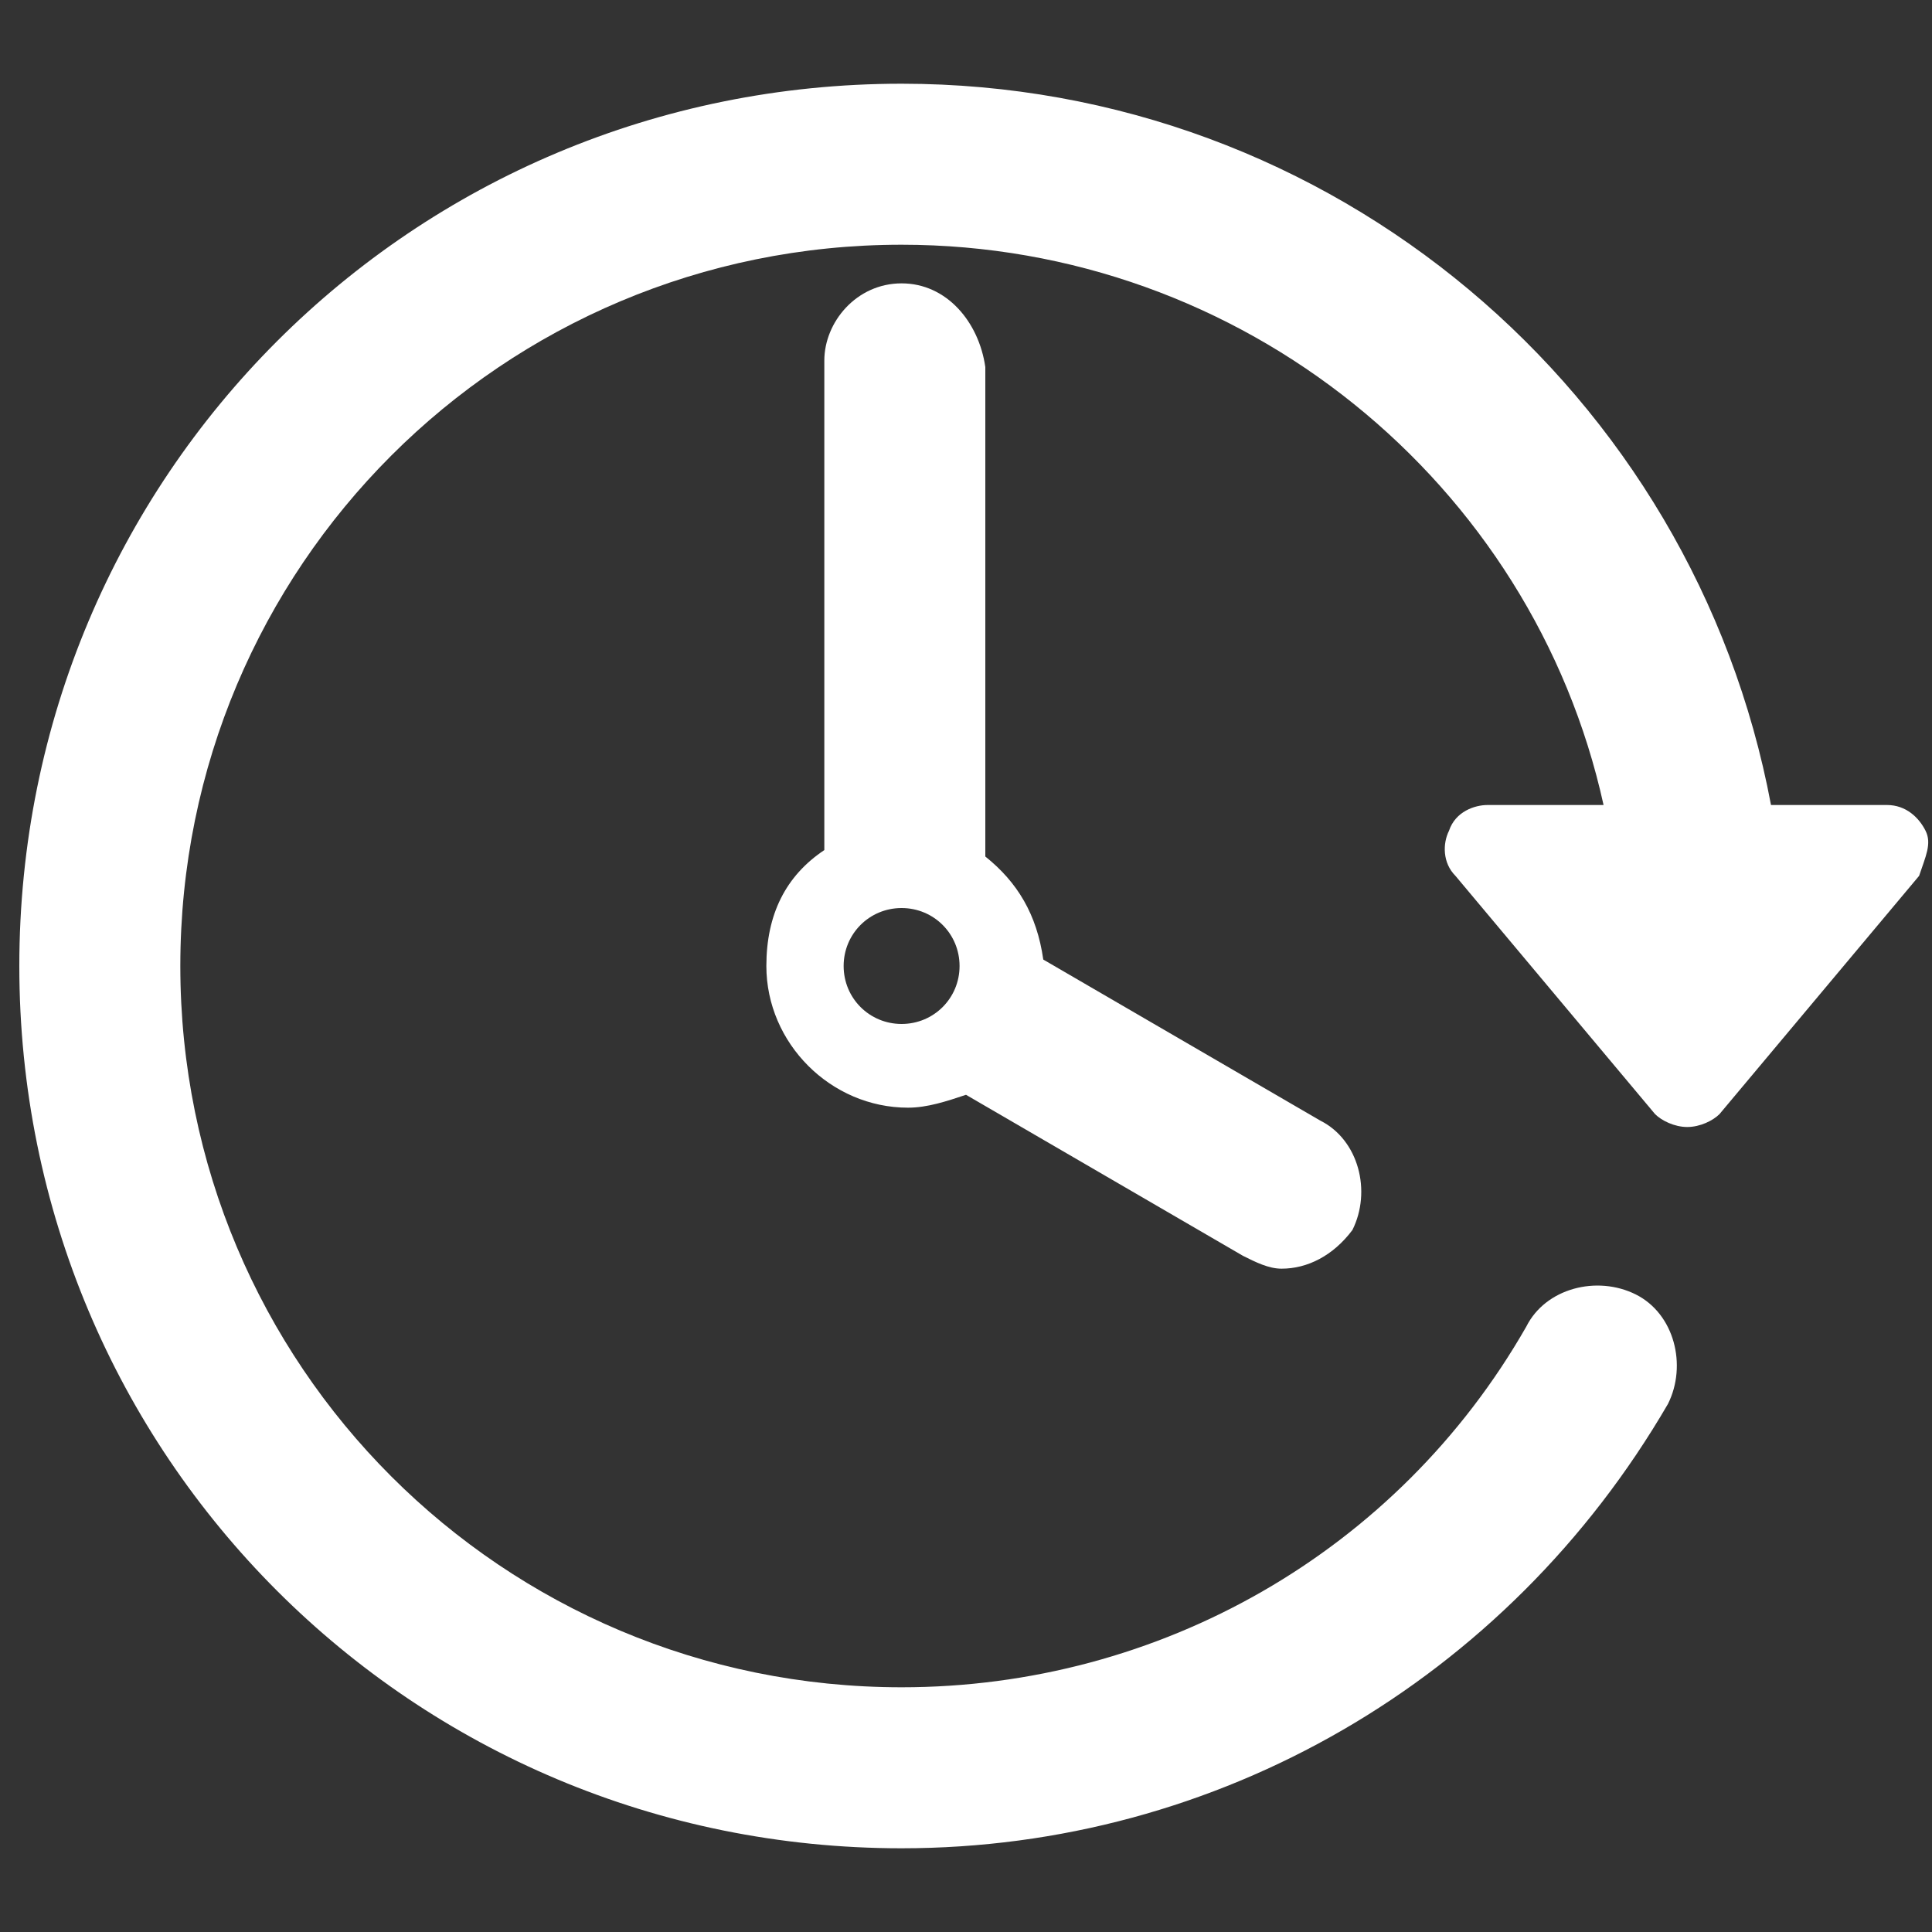 <?xml version="1.0" encoding="utf-8"?>
<!-- Generator: Adobe Illustrator 19.2.1, SVG Export Plug-In . SVG Version: 6.00 Build 0)  -->
<svg version="1.1" id="Camada_1" xmlns="http://www.w3.org/2000/svg" xmlns:xlink="http://www.w3.org/1999/xlink" x="0px" y="0px"
	 viewBox="0 0 30 30" style="enable-background:new 0 0 30 30;" xml:space="preserve">
<rect x="0" y="0" width="30" height="30" fill="#333333" stroke="none"/>
<style type="text/css">
	.st0{fill:#FFFFFF;}
</style>
<g>
	<g id="Layer_1_65_">
		<g>
			<path class="st0" d="M29.9,12.9c-0.1-0.2-0.3-0.4-0.6-0.4h-1.8C26.3,6.1,20.7,1.3,14,1.3C6.4,1.3,0.3,7.4,0.3,15
				S6.4,28.7,14,28.7c4.9,0,9.4-2.6,11.9-6.9c0.3-0.6,0.1-1.4-0.5-1.7c-0.6-0.3-1.4-0.1-1.7,0.5c-2,3.5-5.7,5.6-9.7,5.6
				c-6.2,0-11.2-5-11.2-11.2c0-6.2,5-11.2,11.2-11.2c5.3,0,9.8,3.7,10.9,8.7h-1.8c-0.2,0-0.5,0.1-0.6,0.4c-0.1,0.2-0.1,0.5,0.1,0.7
				l3.1,3.7c0.1,0.1,0.3,0.2,0.5,0.2c0.2,0,0.4-0.1,0.5-0.2l3.1-3.7C29.9,13.3,30,13.1,29.9,12.9z"/>
			<path class="st0" d="M14,4.4c-0.7,0-1.2,0.6-1.2,1.2v7.6c-0.6,0.4-0.9,1-0.9,1.8c0,1.2,1,2.2,2.2,2.2c0.3,0,0.6-0.1,0.9-0.2
				l4.3,2.5c0.2,0.1,0.4,0.2,0.6,0.2c0.4,0,0.8-0.2,1.1-0.6c0.3-0.6,0.1-1.4-0.5-1.7l-4.3-2.5c-0.1-0.7-0.4-1.2-0.9-1.6V5.7
				C15.2,5,14.7,4.4,14,4.4z M14,15.9c-0.5,0-0.9-0.4-0.9-0.9c0-0.5,0.4-0.9,0.9-0.9c0.5,0,0.9,0.4,0.9,0.9
				C14.9,15.5,14.5,15.9,14,15.9z"/>
		</g>
	</g>
</g>
</svg>
